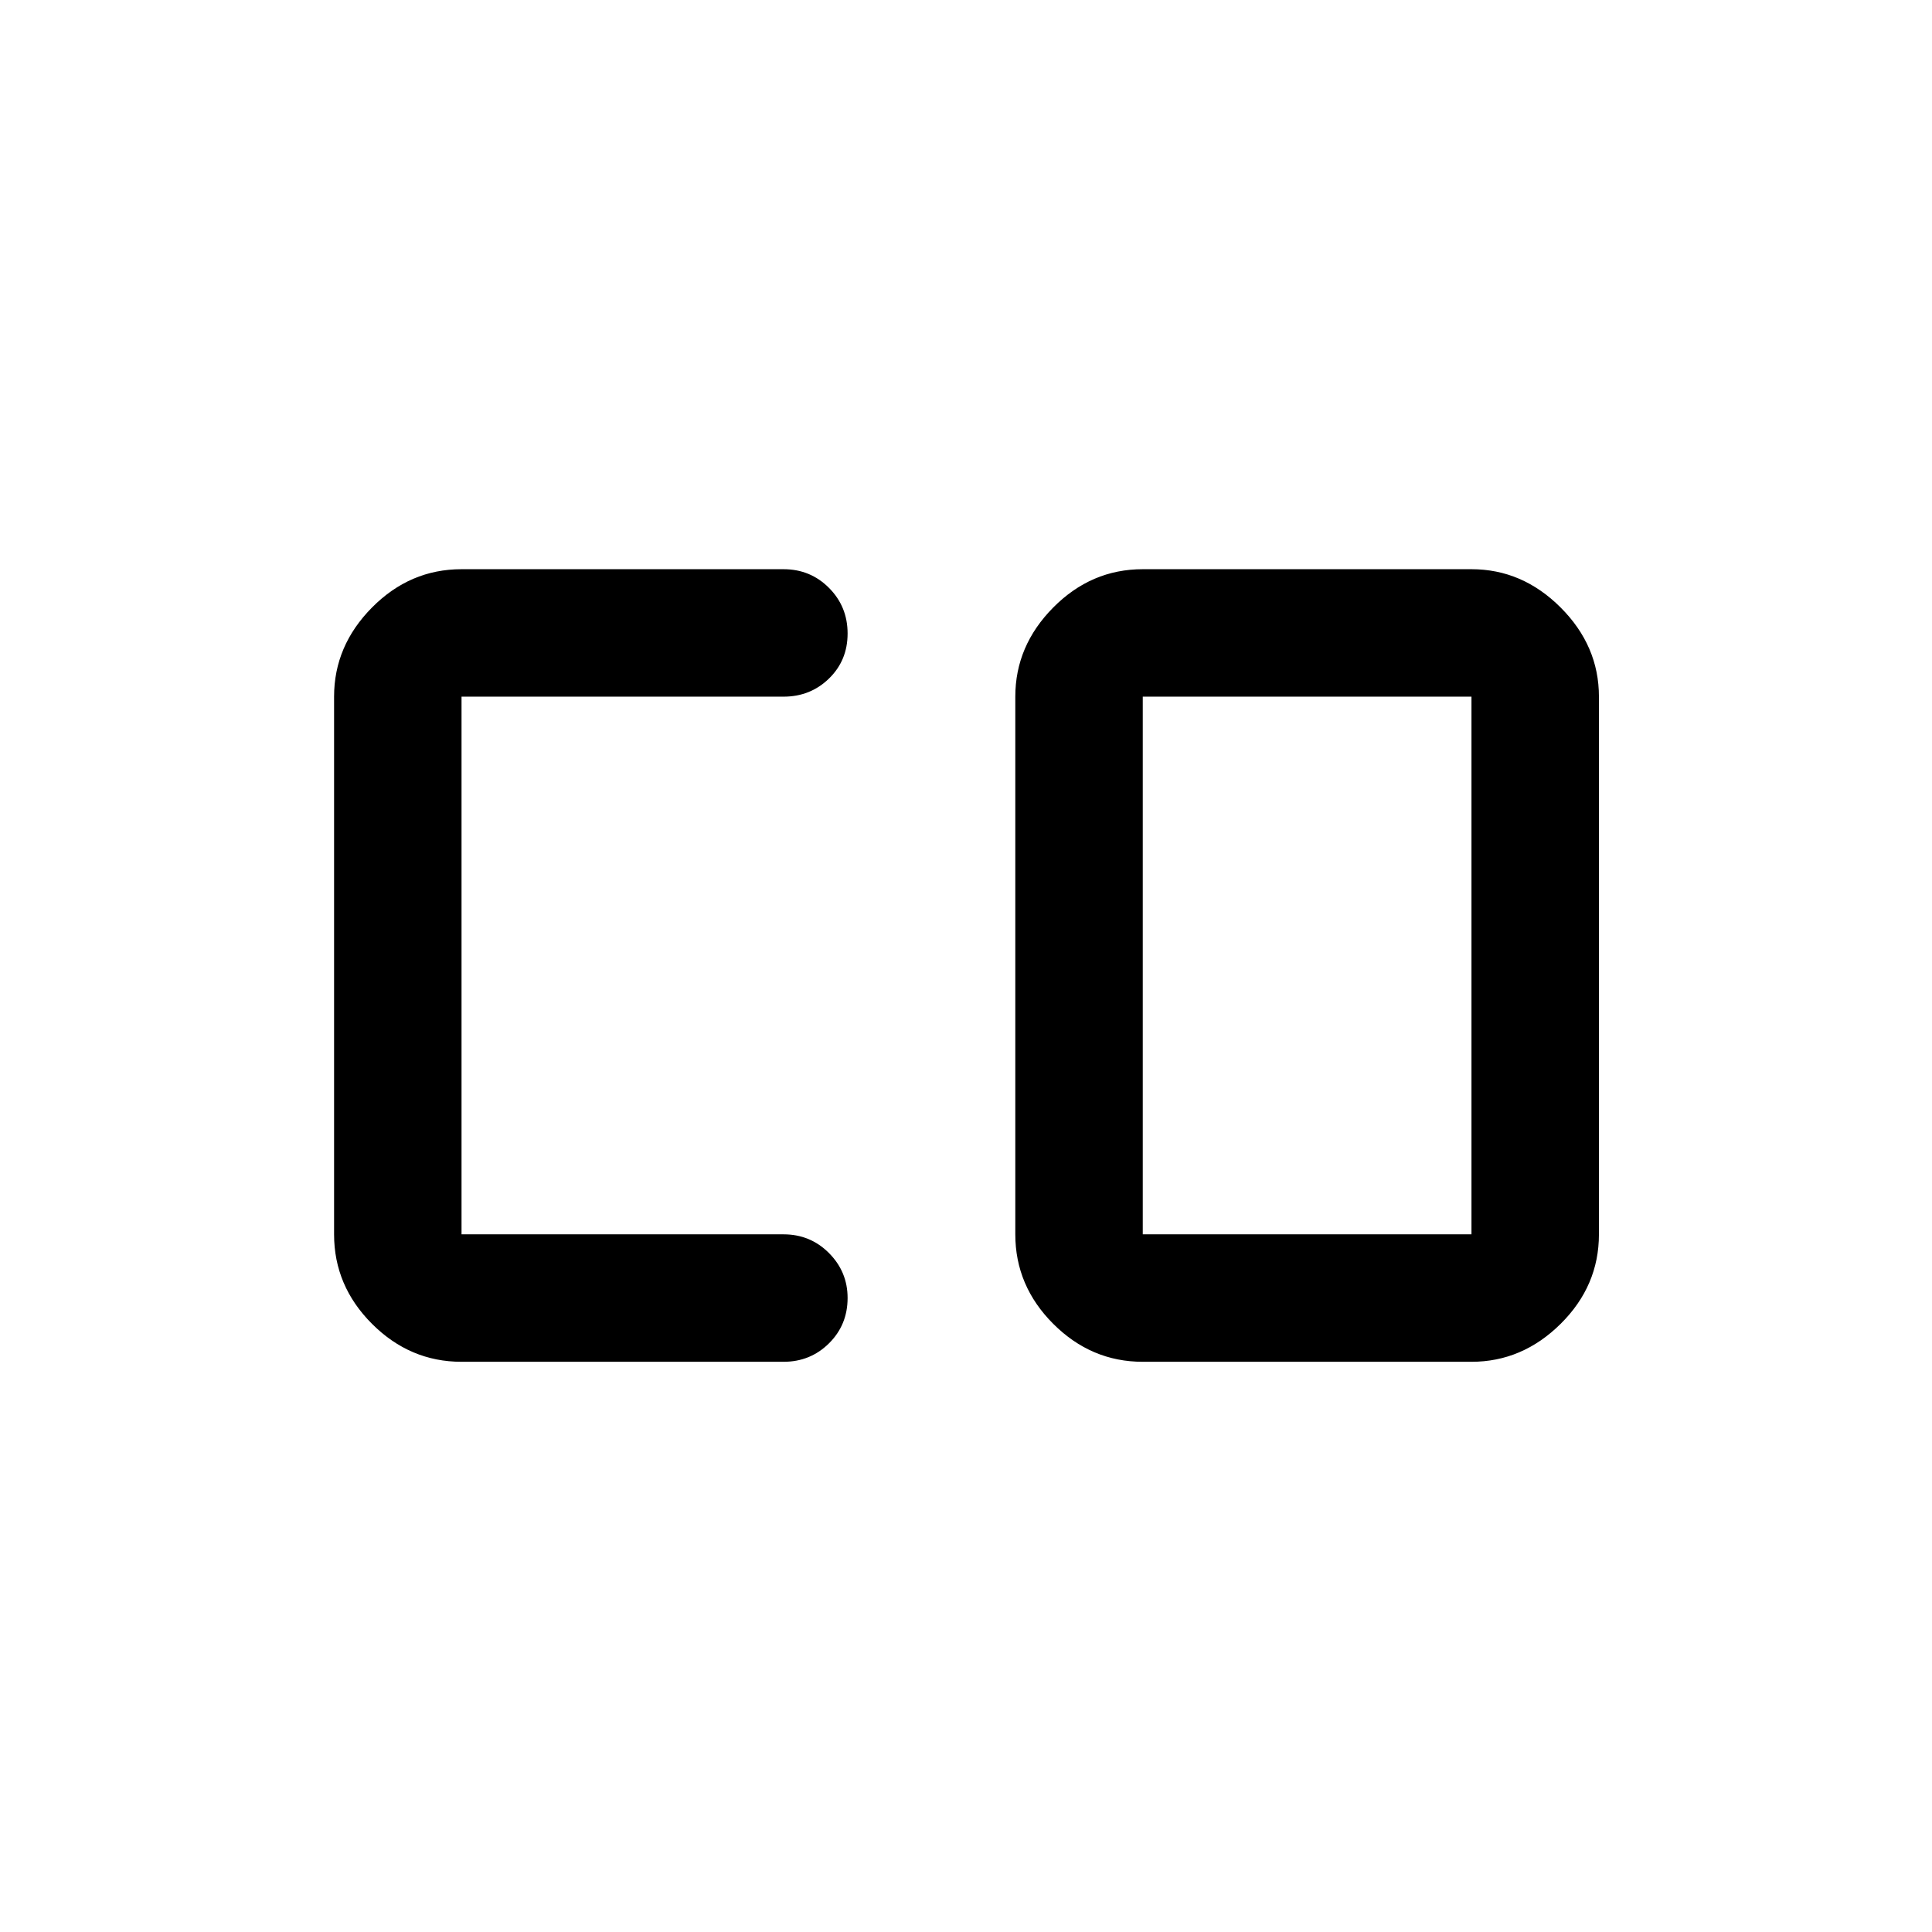 <svg xmlns="http://www.w3.org/2000/svg" height="40" viewBox="0 96 960 960" width="40"><path d="M567.833 709.334h163.334V442.166H567.833v267.168Zm-338.5 63.333q-25.625 0-44.479-18.854T166 709.334V442.166q0-25.27 18.854-44.302 18.854-19.031 44.479-19.031h160q13.334 0 22.584 9.284 9.25 9.283 9.25 22.666 0 13.383-9.25 22.383t-22.584 9h-160v267.168h160q13.334 0 22.584 9.308 9.25 9.309 9.25 22.309 0 13.382-9.25 22.549t-22.584 9.167h-160Zm338.5 0q-25.625 0-44.479-18.854T504.5 709.334V442.166q0-25.27 18.854-44.302 18.854-19.031 44.479-19.031h163.334q25.271 0 44.302 19.031 19.031 19.032 19.031 44.302v267.168q0 25.625-19.031 44.479t-44.302 18.854H567.833Z"/></svg>